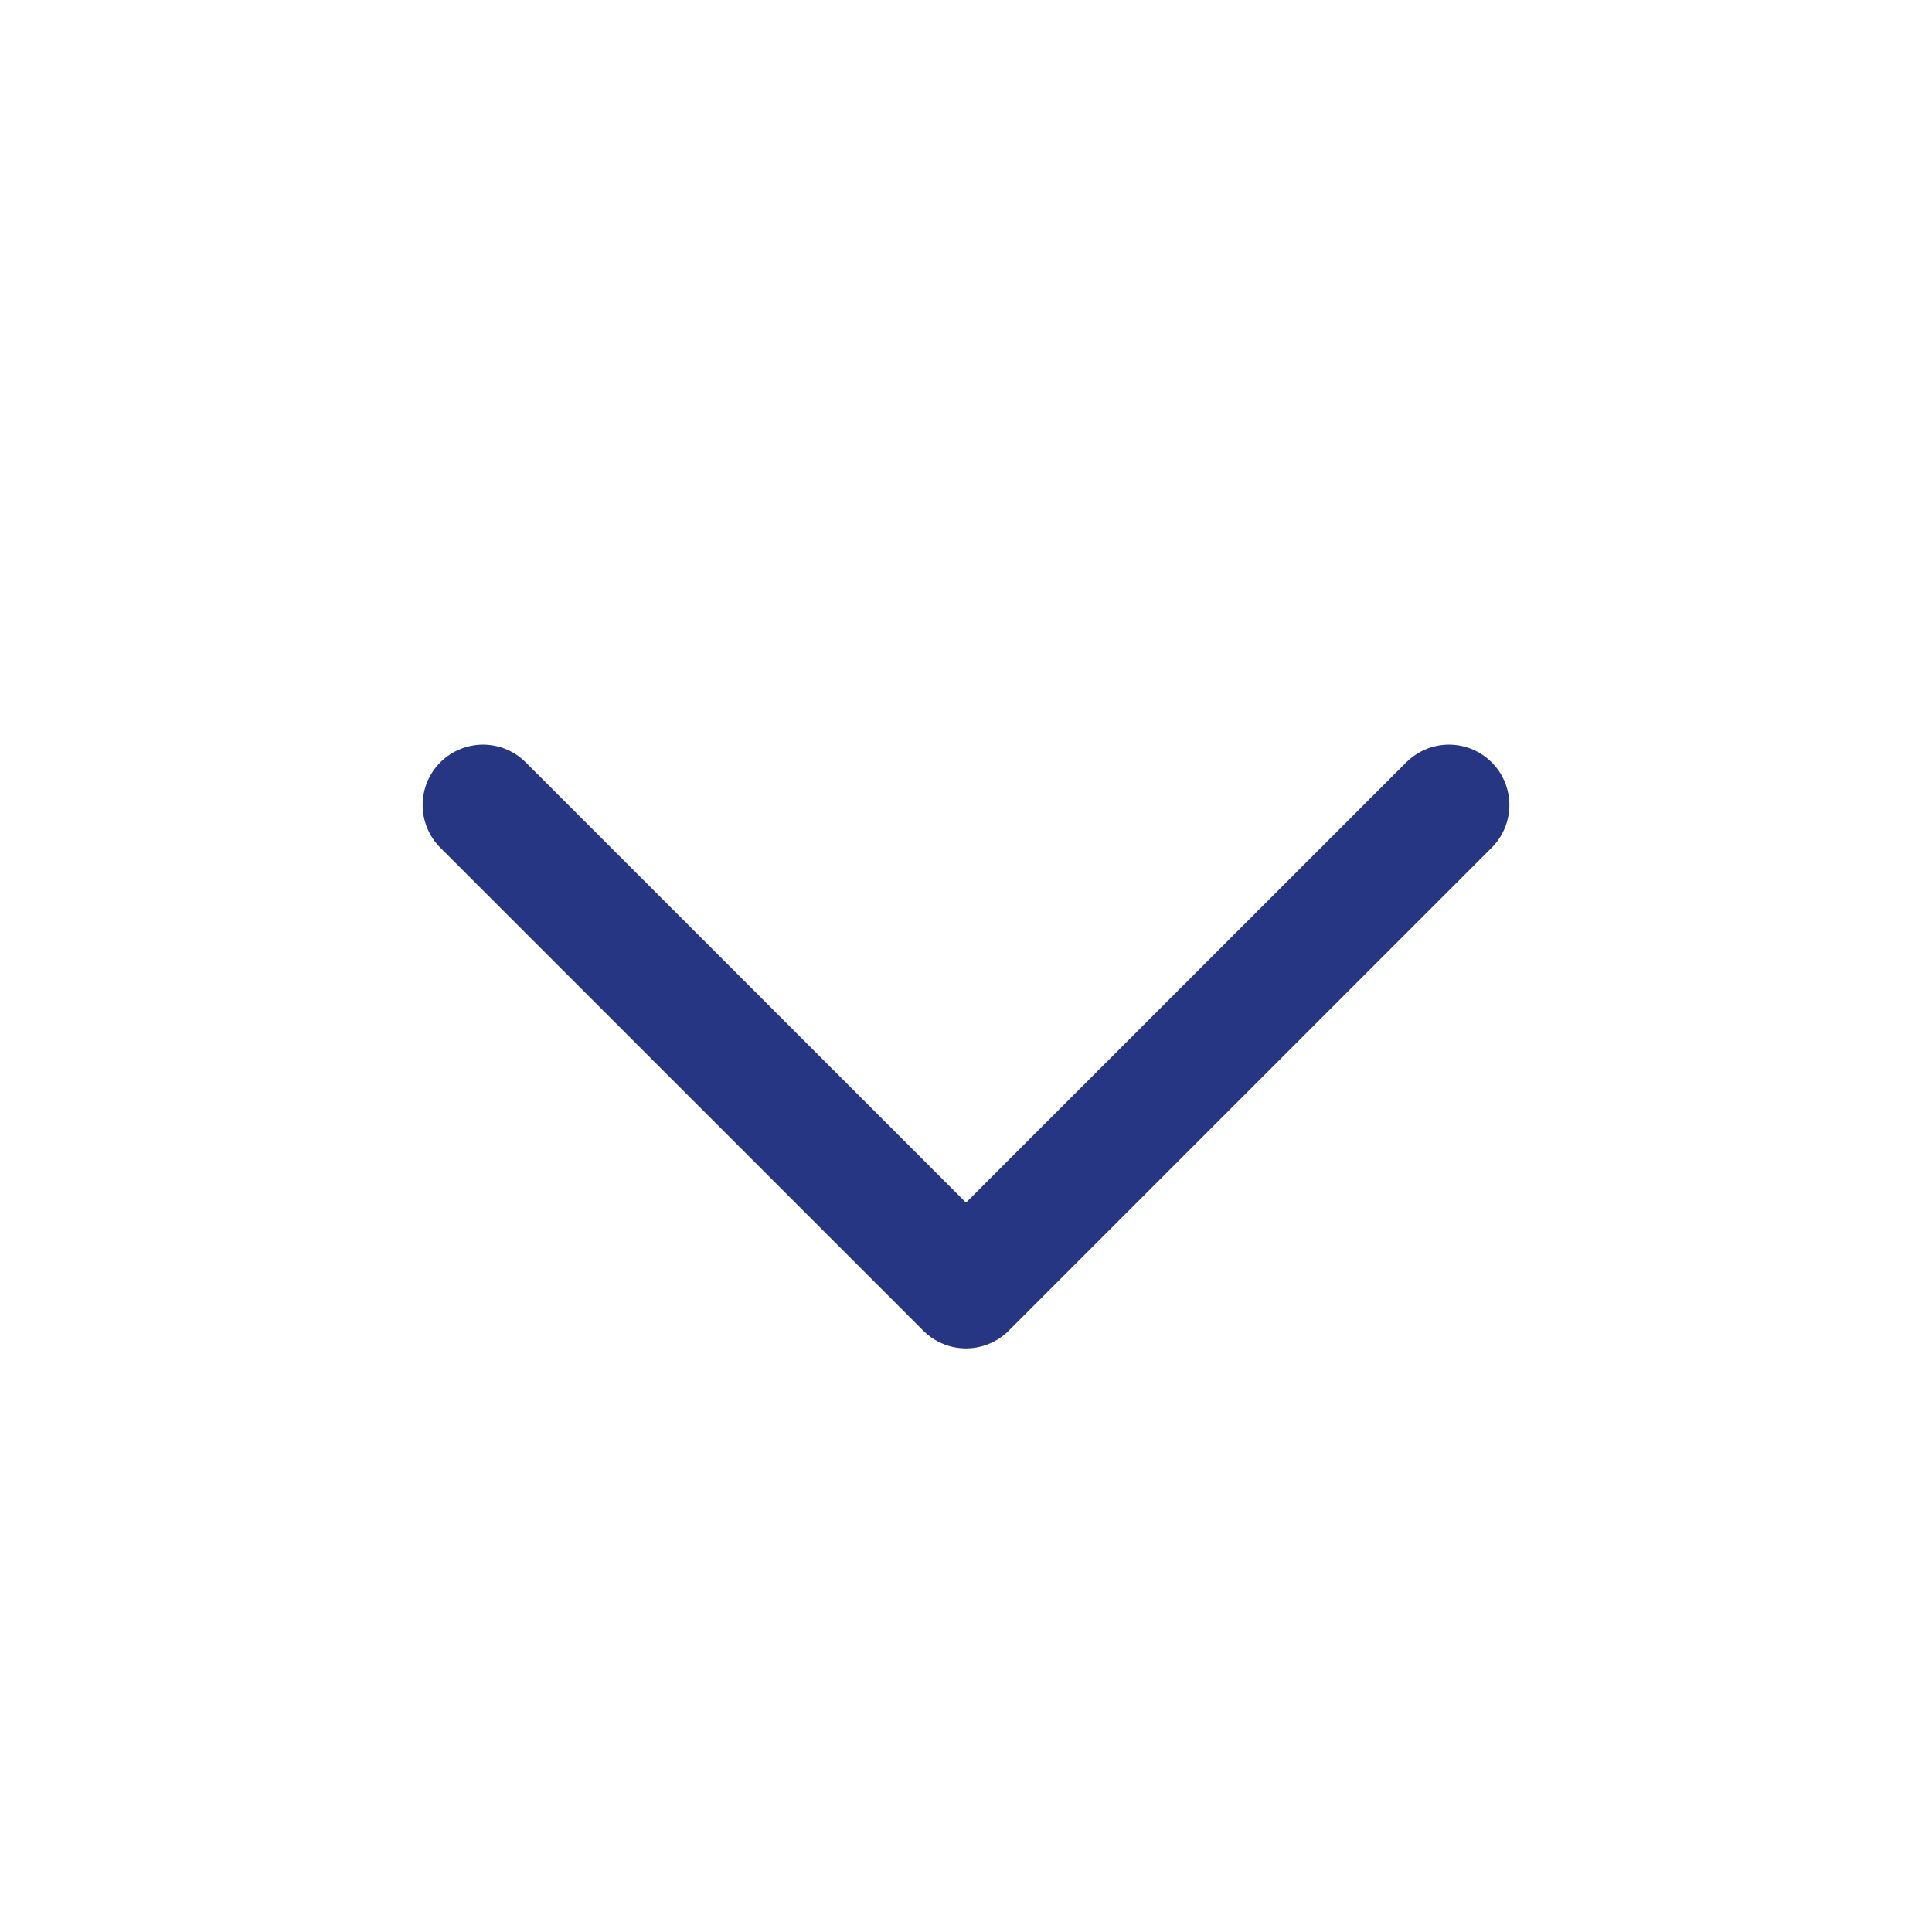 <svg width="24" height="24" viewBox="0 0 24 24" fill="none" xmlns="http://www.w3.org/2000/svg">
<path d="M18 10L12 16L6 10" stroke="#263682" stroke-width="1.5" stroke-linecap="round" stroke-linejoin="round"/>
</svg>
